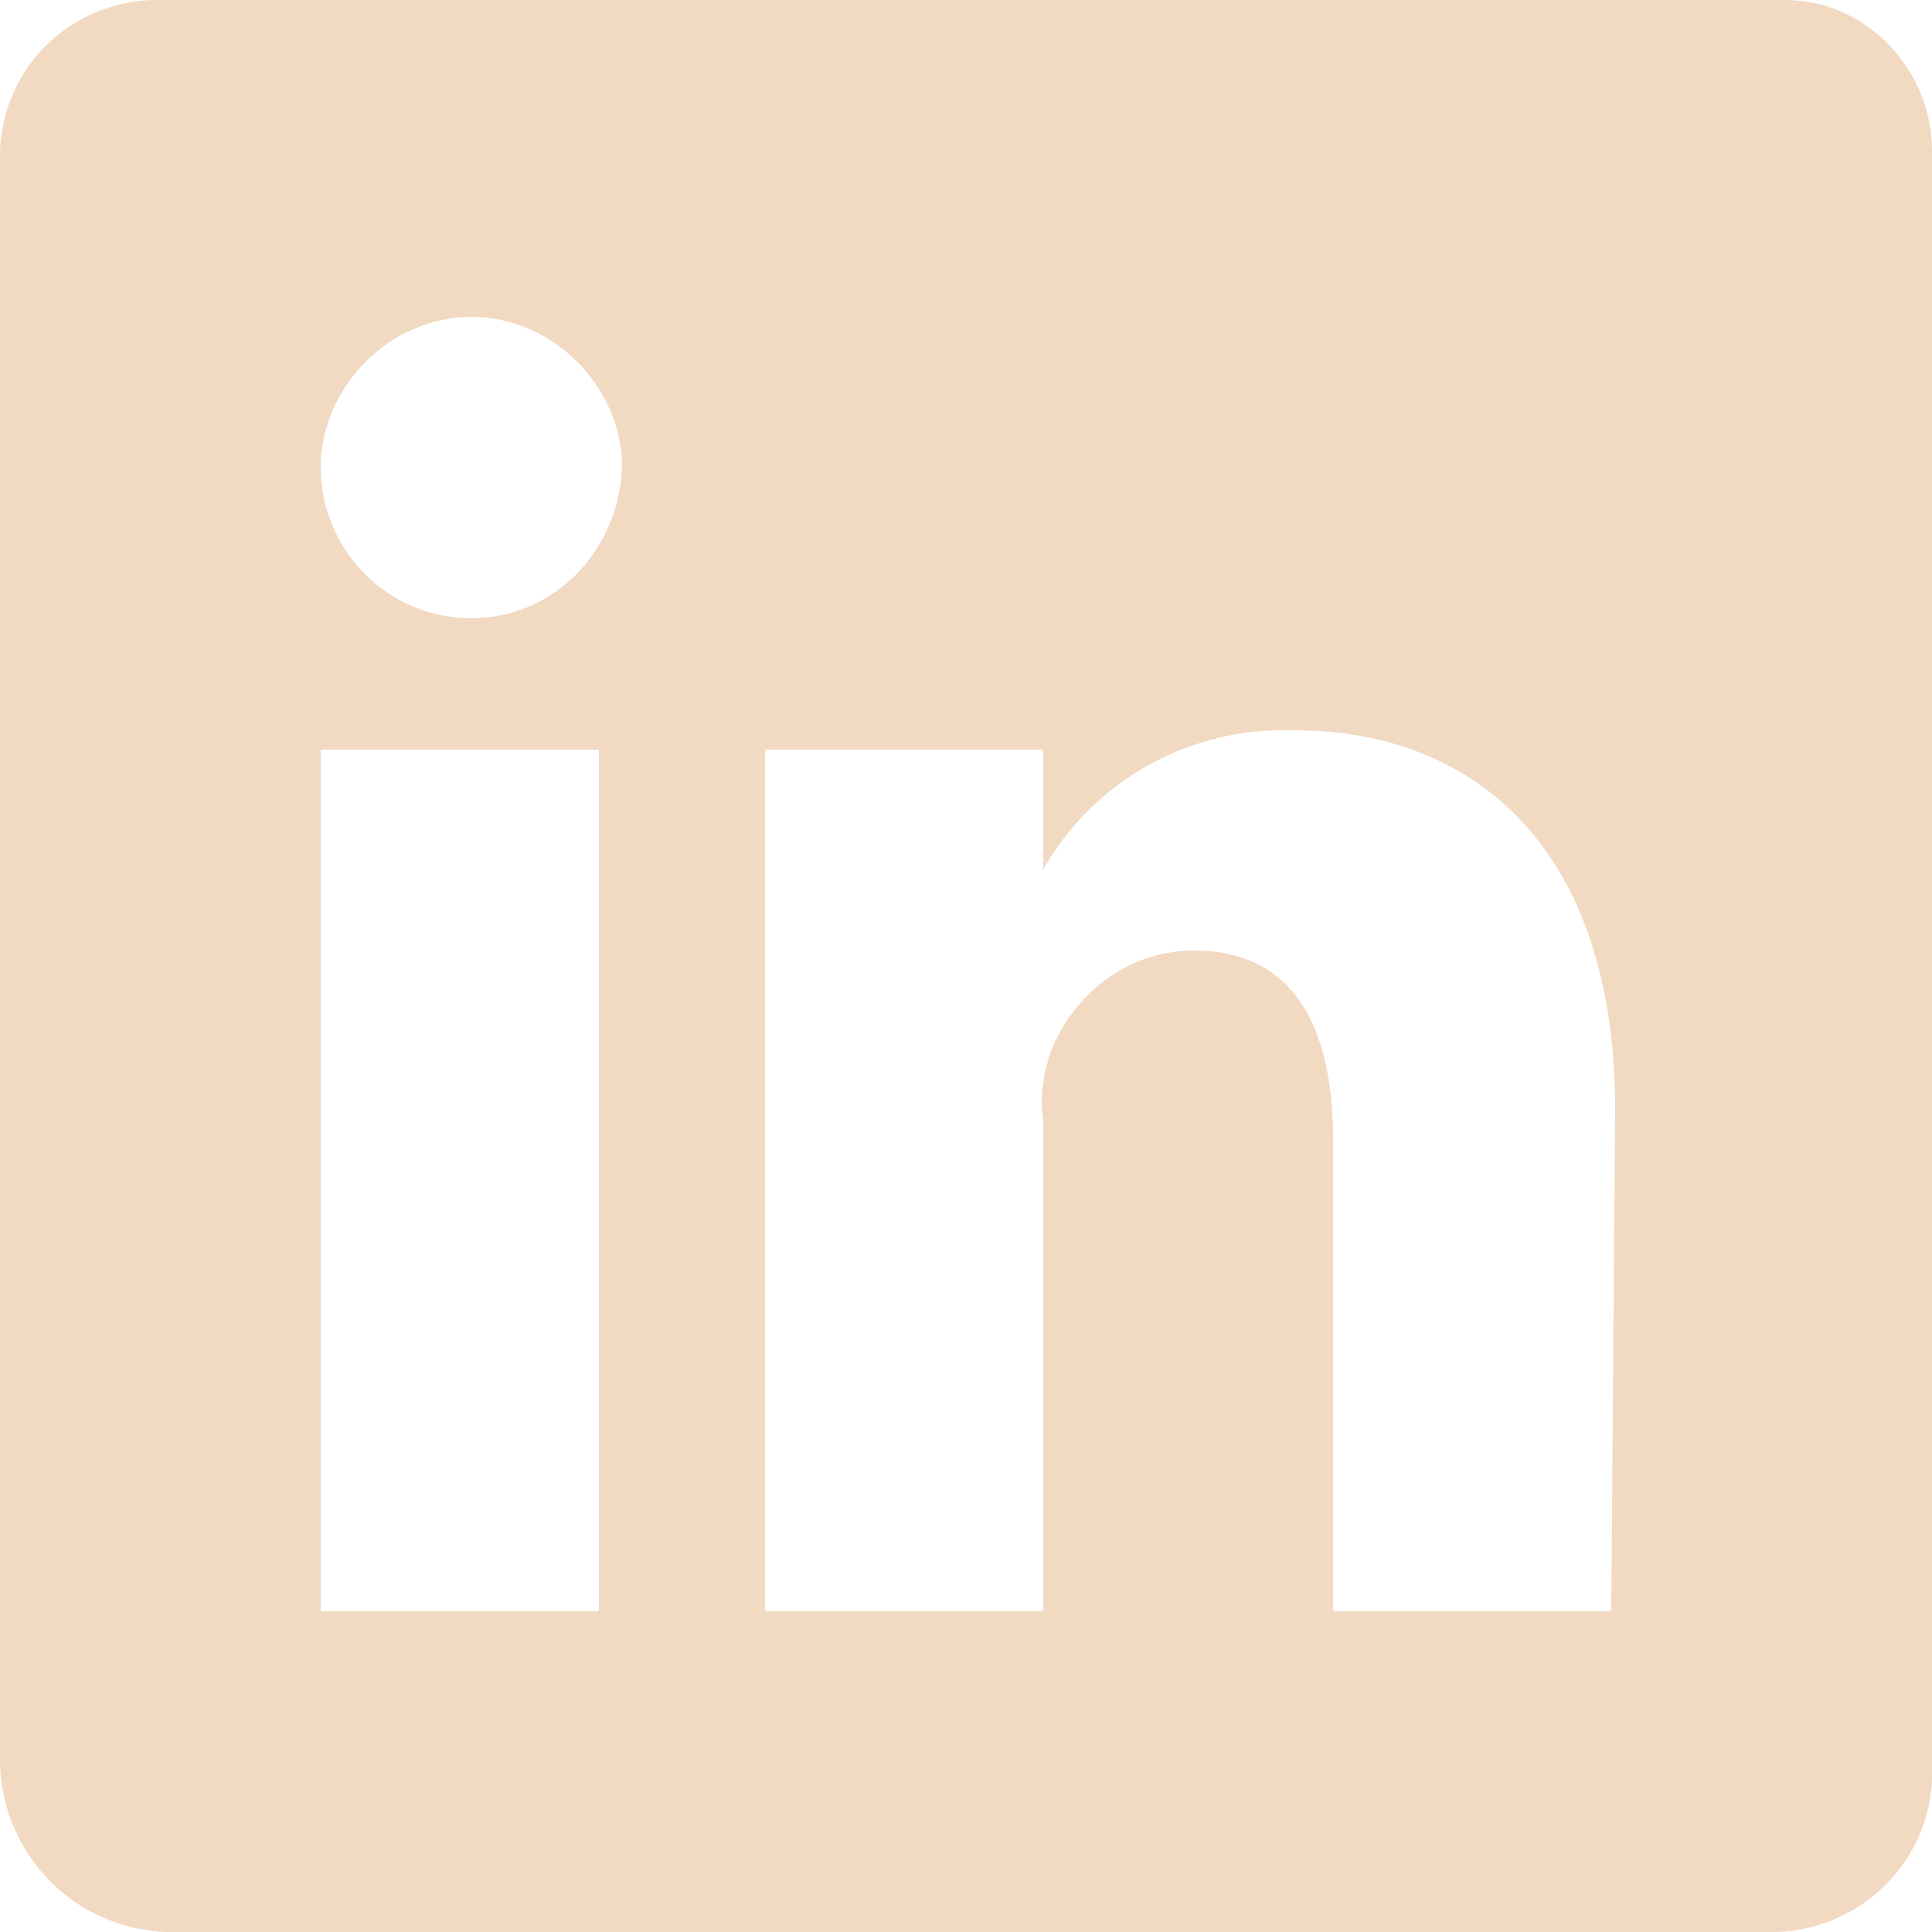 <?xml version="1.0" encoding="utf-8"?>
<!-- Generator: Adobe Illustrator 25.3.1, SVG Export Plug-In . SVG Version: 6.00 Build 0)  -->
<svg version="1.1" id="Layer_1" xmlns="http://www.w3.org/2000/svg" xmlns:xlink="http://www.w3.org/1999/xlink" x="0px" y="0px"
	 viewBox="0 0 50 50" style="enable-background:new 0 0 50 50;" xml:space="preserve">
<style type="text/css">
	.st0{fill:#F1D9C2;}
</style>
<path id="logo-linkedin" class="st0" d="M46,0H4.3C2-0.1,0.1,1.6,0,3.9c0,0,0,0,0,0v41.8c0.1,2.3,1.9,4.2,4.3,4.3H46
	c2.3-0.1,4.1-2,4-4.3V3.9C50,1.8,48.3,0,46.2,0C46.2,0,46.1,0,46,0z M15.5,41.7H8.3V19.4h7.2V41.7z M12.2,16L12.2,16
	c-2.2,0-3.9-1.8-3.9-3.9s1.8-3.9,3.9-3.9c2.1,0,3.9,1.8,3.9,3.9C16,14.3,14.3,16,12.2,16z M41.7,41.7h-7.2V29.5c0-2.9-1-4.9-3.6-4.9
	c-1.7,0-3.1,1.1-3.7,2.6C27,27.8,26.9,28.4,27,29v12.7h-7.2V19.4H27v3.1c1.3-2.3,3.8-3.7,6.5-3.6c4.7,0,8.3,3.1,8.3,9.8L41.7,41.7z"
	/>
</svg>

